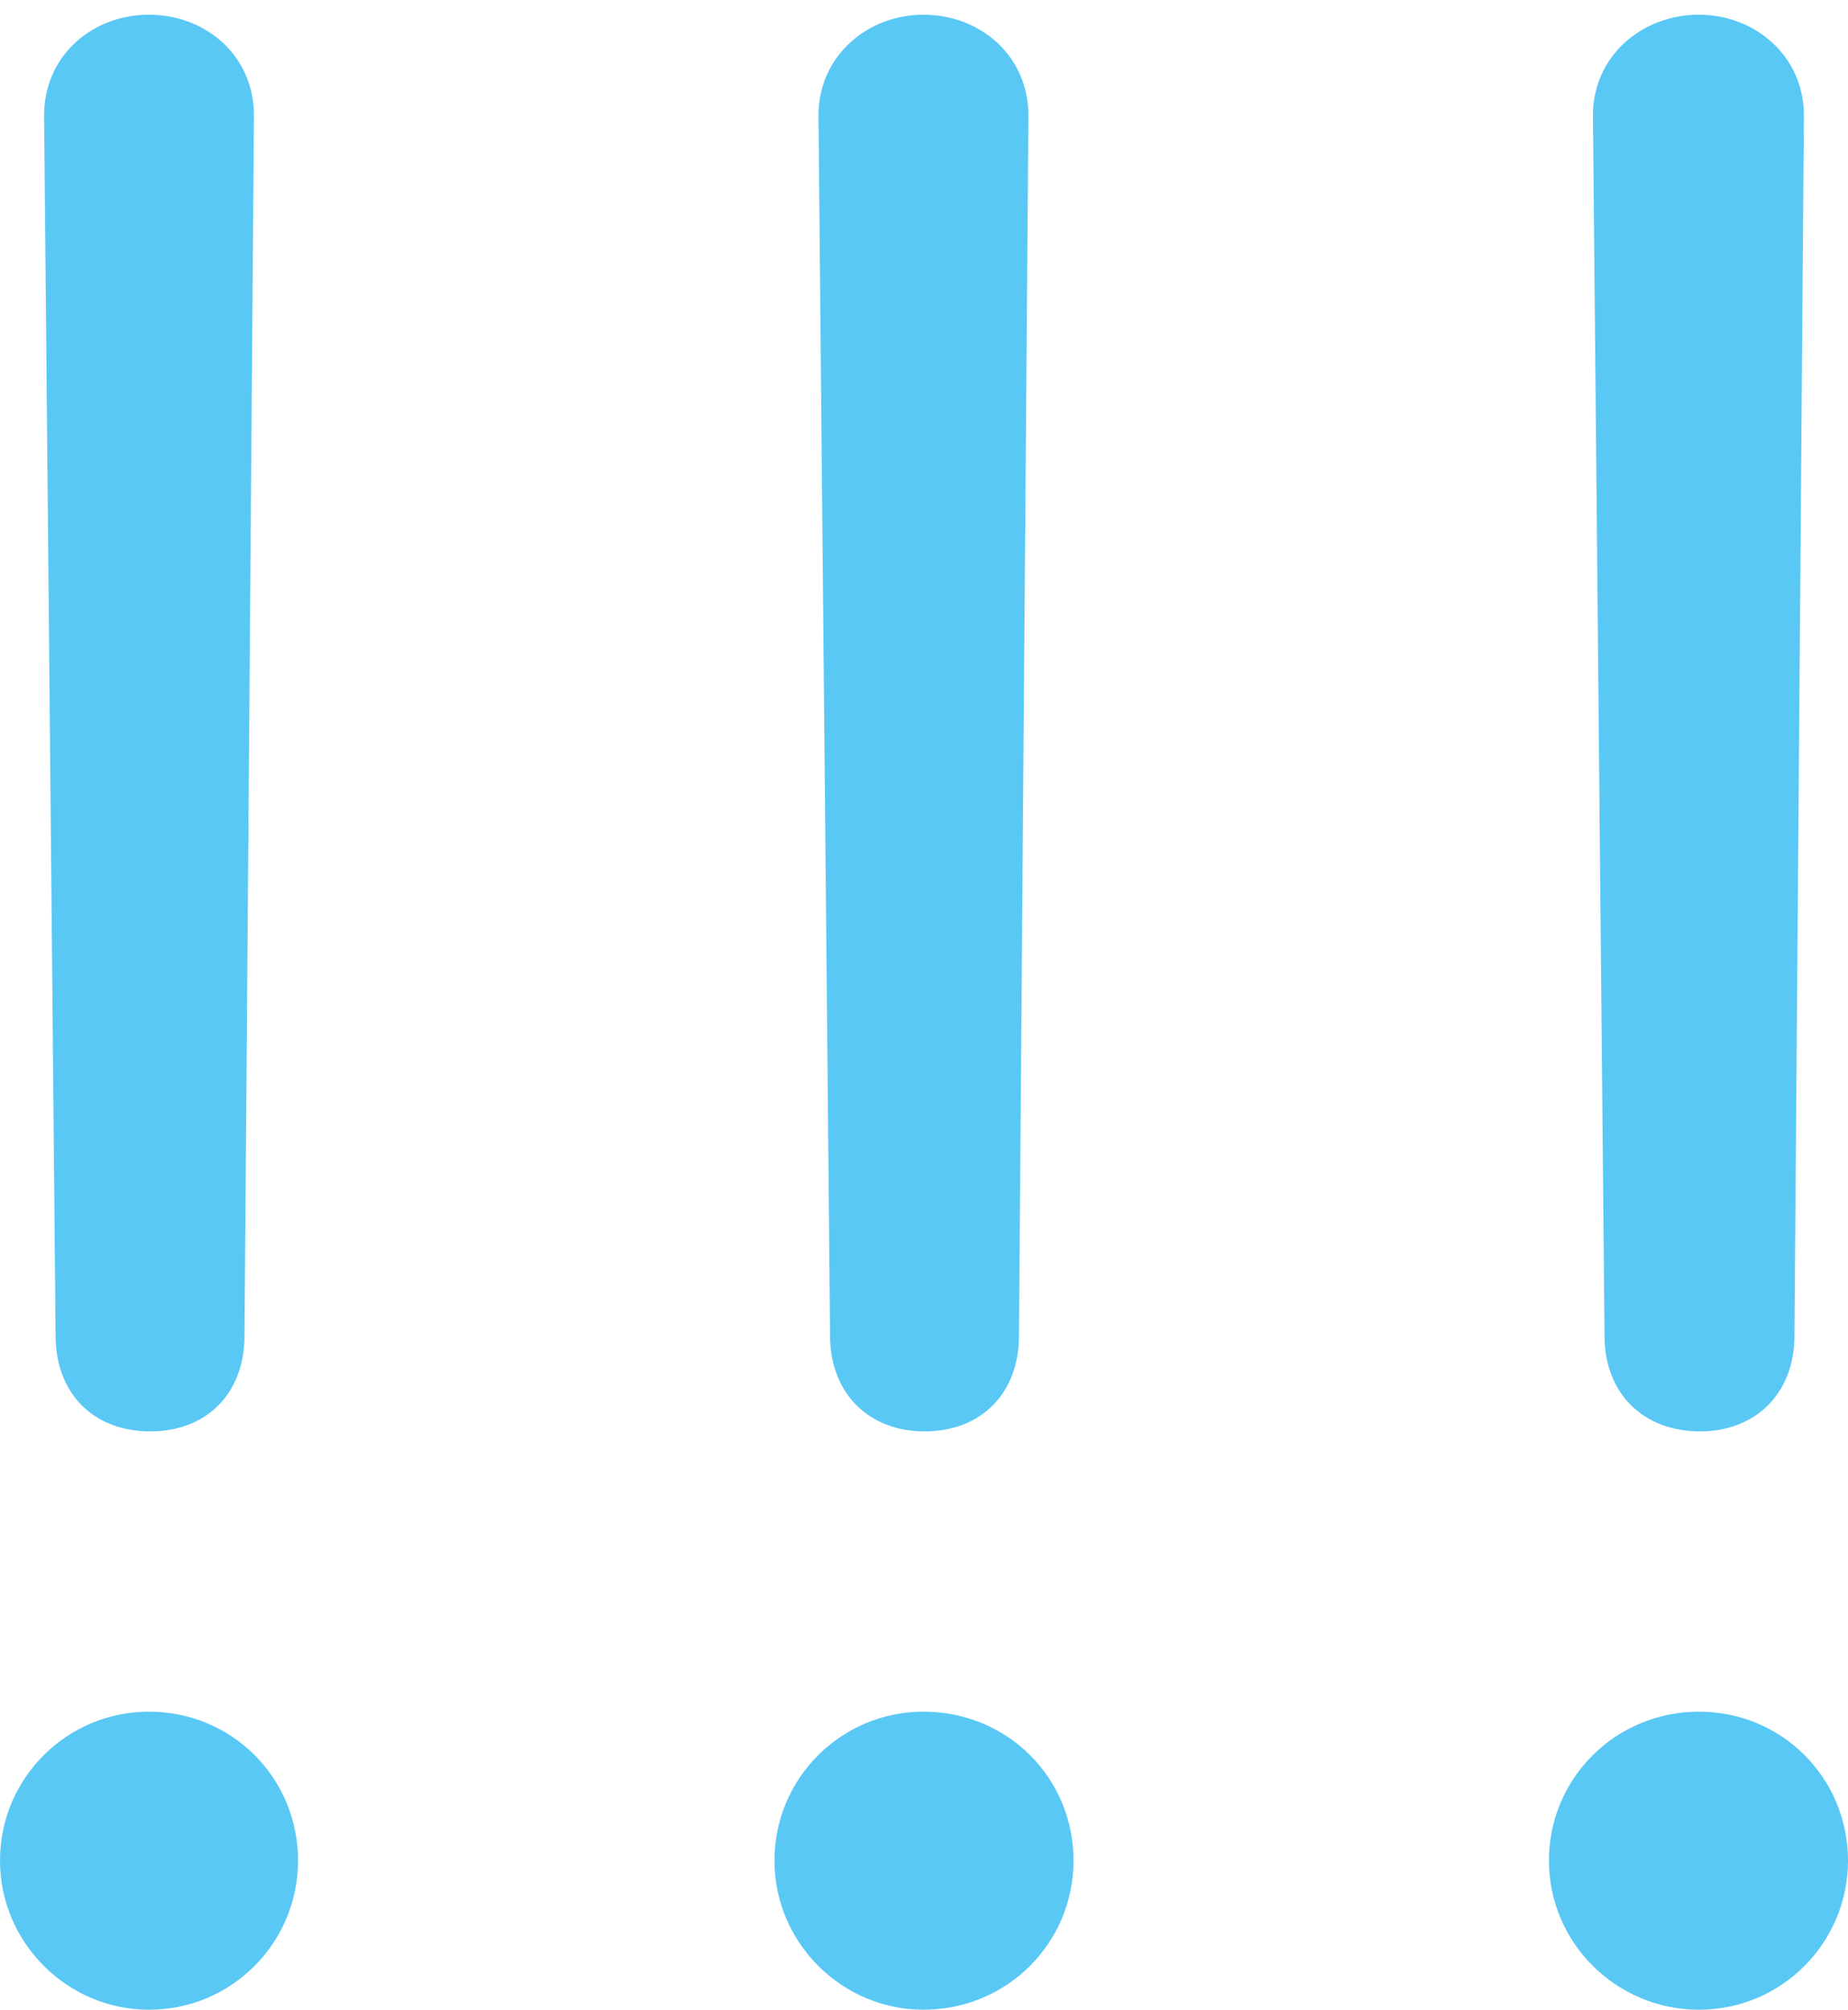 <?xml version="1.0" encoding="UTF-8"?>
<!--Generator: Apple Native CoreSVG 175.5-->
<!DOCTYPE svg
PUBLIC "-//W3C//DTD SVG 1.1//EN"
       "http://www.w3.org/Graphics/SVG/1.1/DTD/svg11.dtd">
<svg version="1.1" xmlns="http://www.w3.org/2000/svg" xmlns:xlink="http://www.w3.org/1999/xlink" width="21.497" height="23.377">
 <g>
  <rect height="23.377" opacity="0" width="21.497" x="0" y="0"/>
  <path d="M1.746 16.65C2.393 16.65 2.832 16.223 2.844 15.564L2.954 1.343C2.954 1.343 2.954 1.343 2.954 1.343C2.954 0.647 2.393 0.171 1.733 0.171C1.074 0.171 0.513 0.647 0.513 1.343C0.513 1.343 0.513 1.343 0.513 1.343L0.647 15.564C0.659 16.223 1.099 16.65 1.746 16.65ZM1.733 23.377C2.698 23.377 3.467 22.595 3.467 21.643C3.467 20.679 2.698 19.91 1.733 19.91C0.781 19.91 0 20.679 0 21.643C0 22.595 0.781 23.377 1.733 23.377ZM10.754 16.65C11.401 16.65 11.841 16.223 11.853 15.564L11.963 1.343C11.963 1.343 11.963 1.343 11.963 1.343C11.963 0.647 11.401 0.171 10.742 0.171C10.095 0.171 9.521 0.647 9.521 1.343C9.521 1.343 9.521 1.343 9.521 1.343L9.656 15.564C9.668 16.223 10.12 16.65 10.754 16.65ZM10.742 23.377C11.719 23.377 12.488 22.595 12.488 21.643C12.488 20.679 11.719 19.91 10.742 19.91C9.79 19.91 9.009 20.679 9.009 21.643C9.009 22.595 9.79 23.377 10.742 23.377ZM19.775 16.65C20.41 16.65 20.862 16.223 20.874 15.564L20.984 1.343C20.984 1.343 20.984 1.343 20.984 1.343C20.984 0.647 20.41 0.171 19.763 0.171C19.104 0.171 18.53 0.647 18.53 1.343C18.53 1.343 18.53 1.343 18.53 1.343L18.665 15.564C18.677 16.223 19.128 16.65 19.775 16.65ZM19.763 23.377C20.727 23.377 21.497 22.595 21.497 21.643C21.497 20.679 20.727 19.91 19.763 19.91C18.799 19.91 18.018 20.679 18.018 21.643C18.018 22.595 18.799 23.377 19.763 23.377Z" fill="#5ac8f5"/>
 </g>
</svg>
